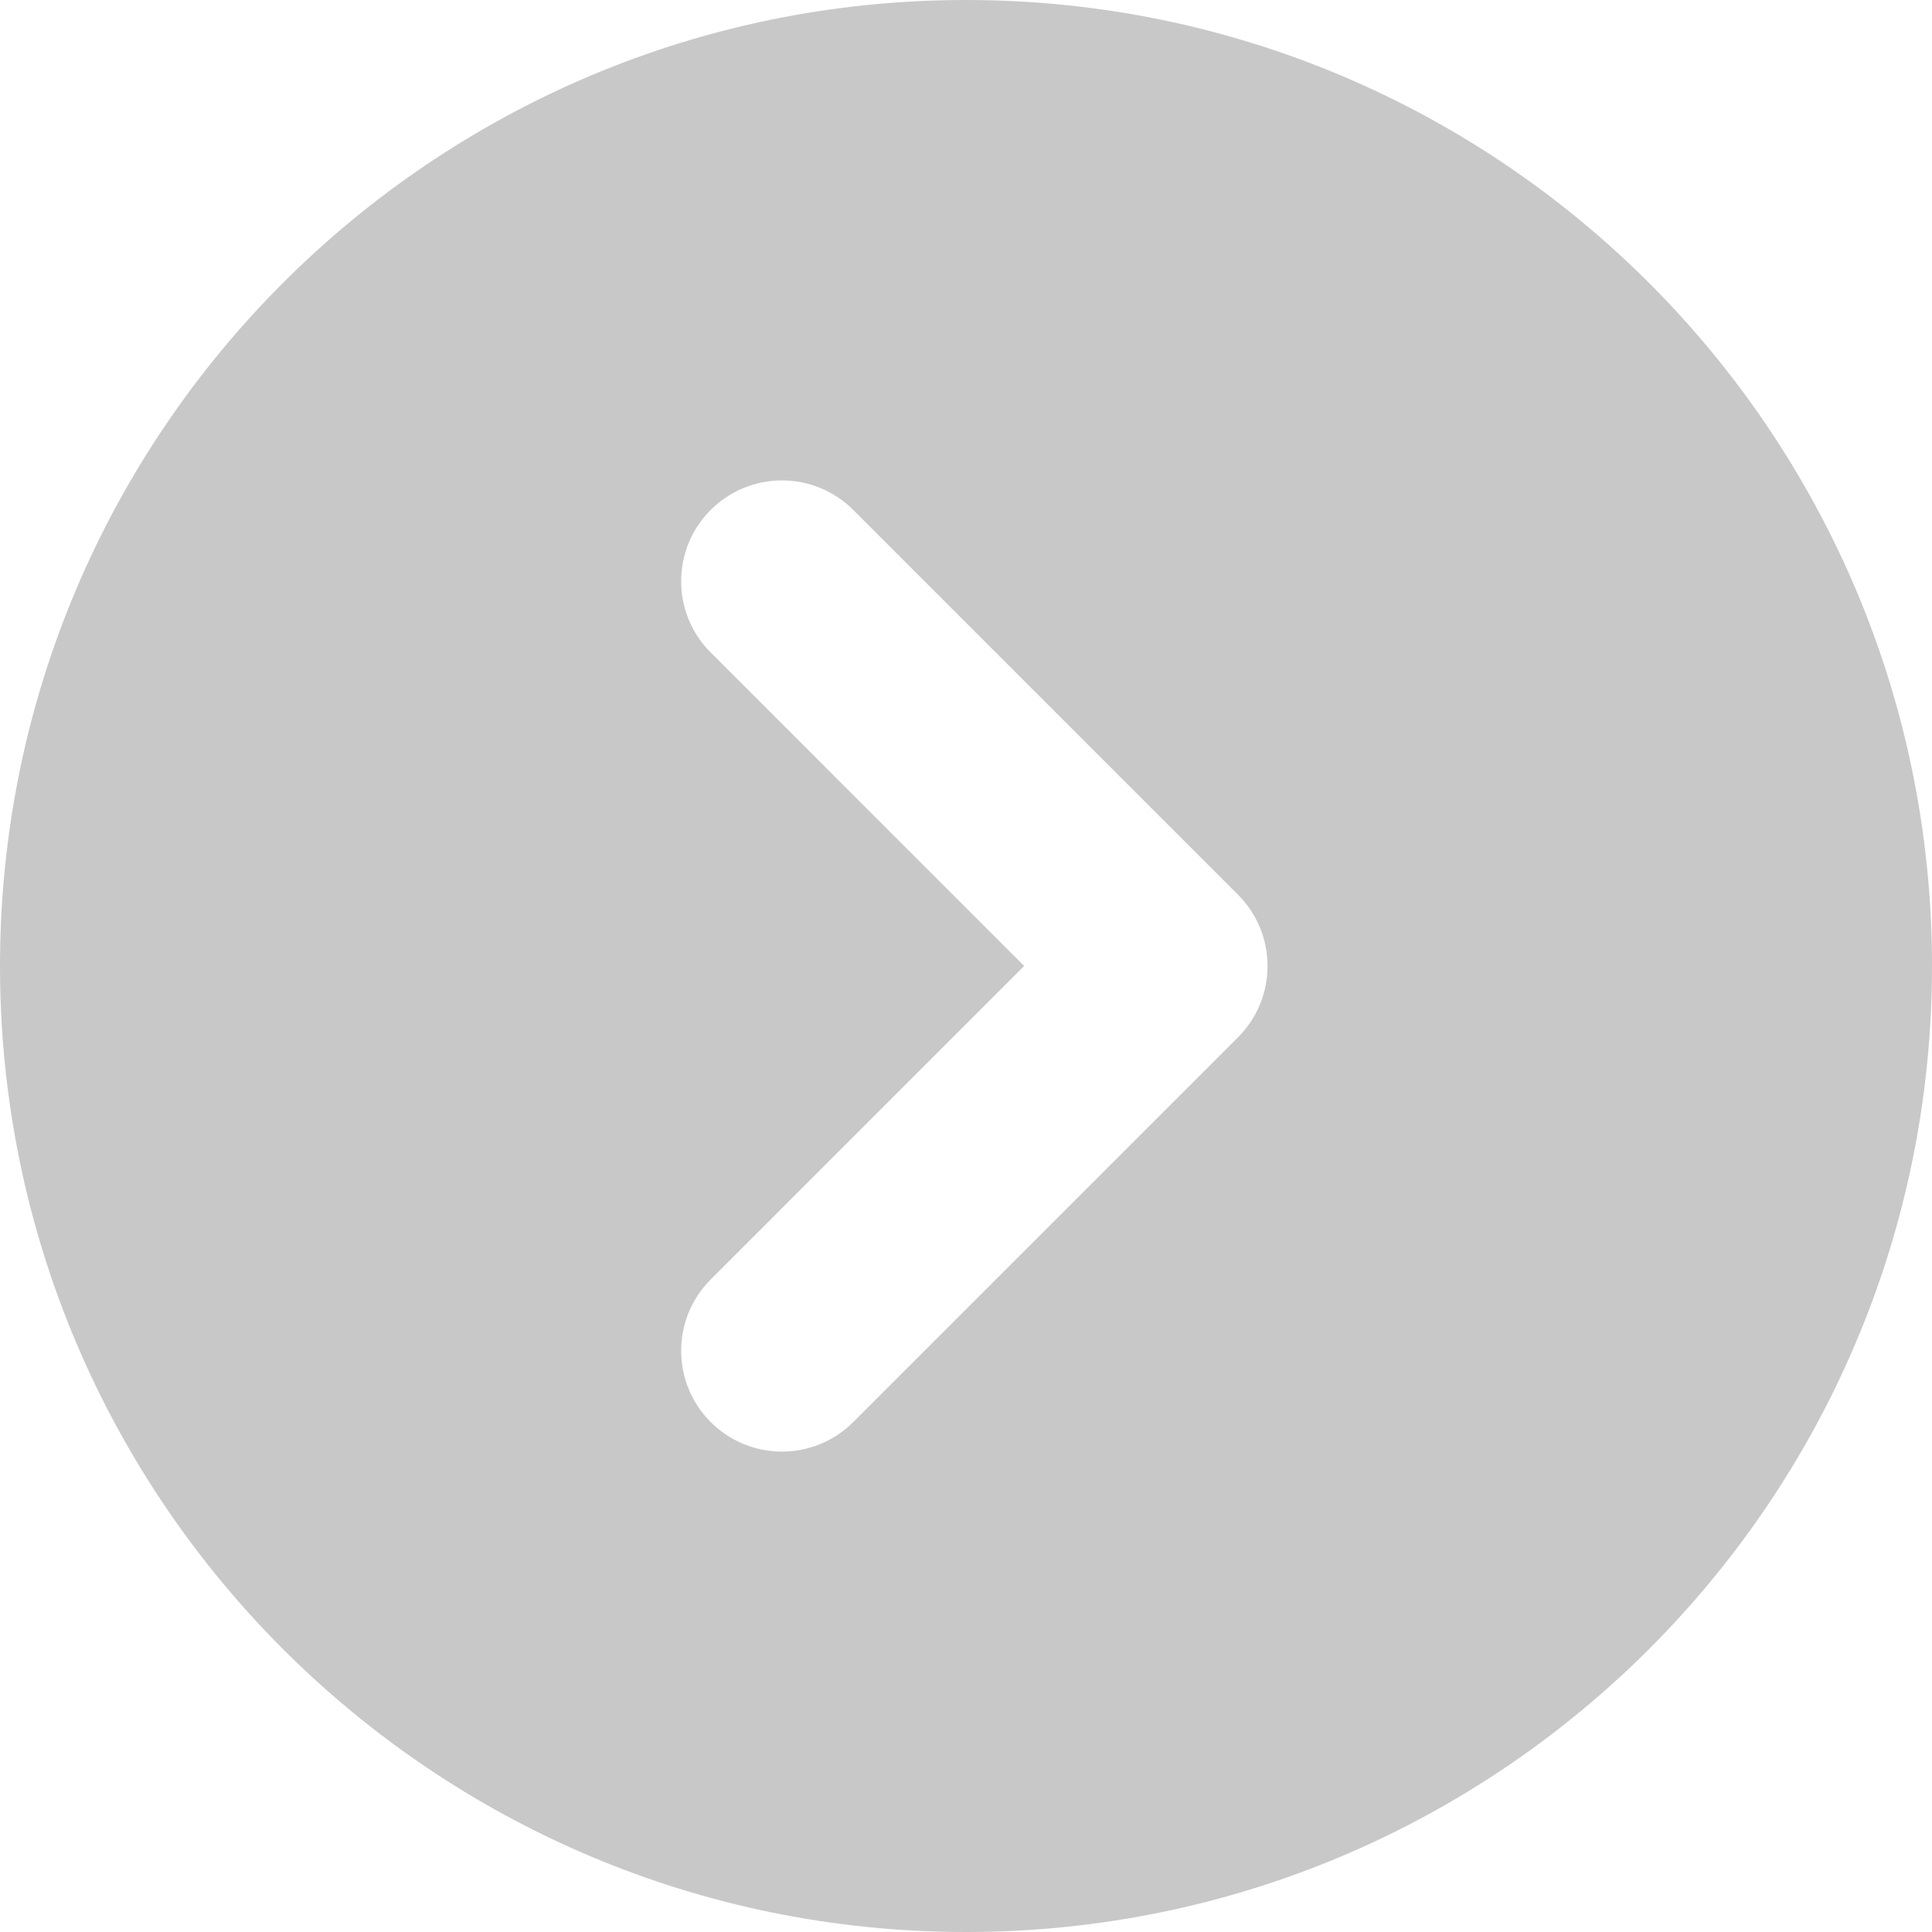 <?xml version="1.0" encoding="utf-8"?>
<svg xmlns="http://www.w3.org/2000/svg" width="100" height="100">
	<path fill="#C8C8C8" d="M100 50c0 27.614-22.386 50-50 50s-50-22.386-50-50 22.386-50 50-50 50 22.386 50 50zm-35.921-3.69l-19.915-19.915c-2.038-2.038-5.341-2.038-7.379 0-2.038 2.038-2.038 5.341 0 7.379l16.225 16.226-16.225 16.226c-2.038 2.038-2.038 5.341 0 7.379 2.038 2.038 5.341 2.038 7.379 0l19.915-19.915c2.039-2.038 2.039-5.342 0-7.38z" />
</svg>